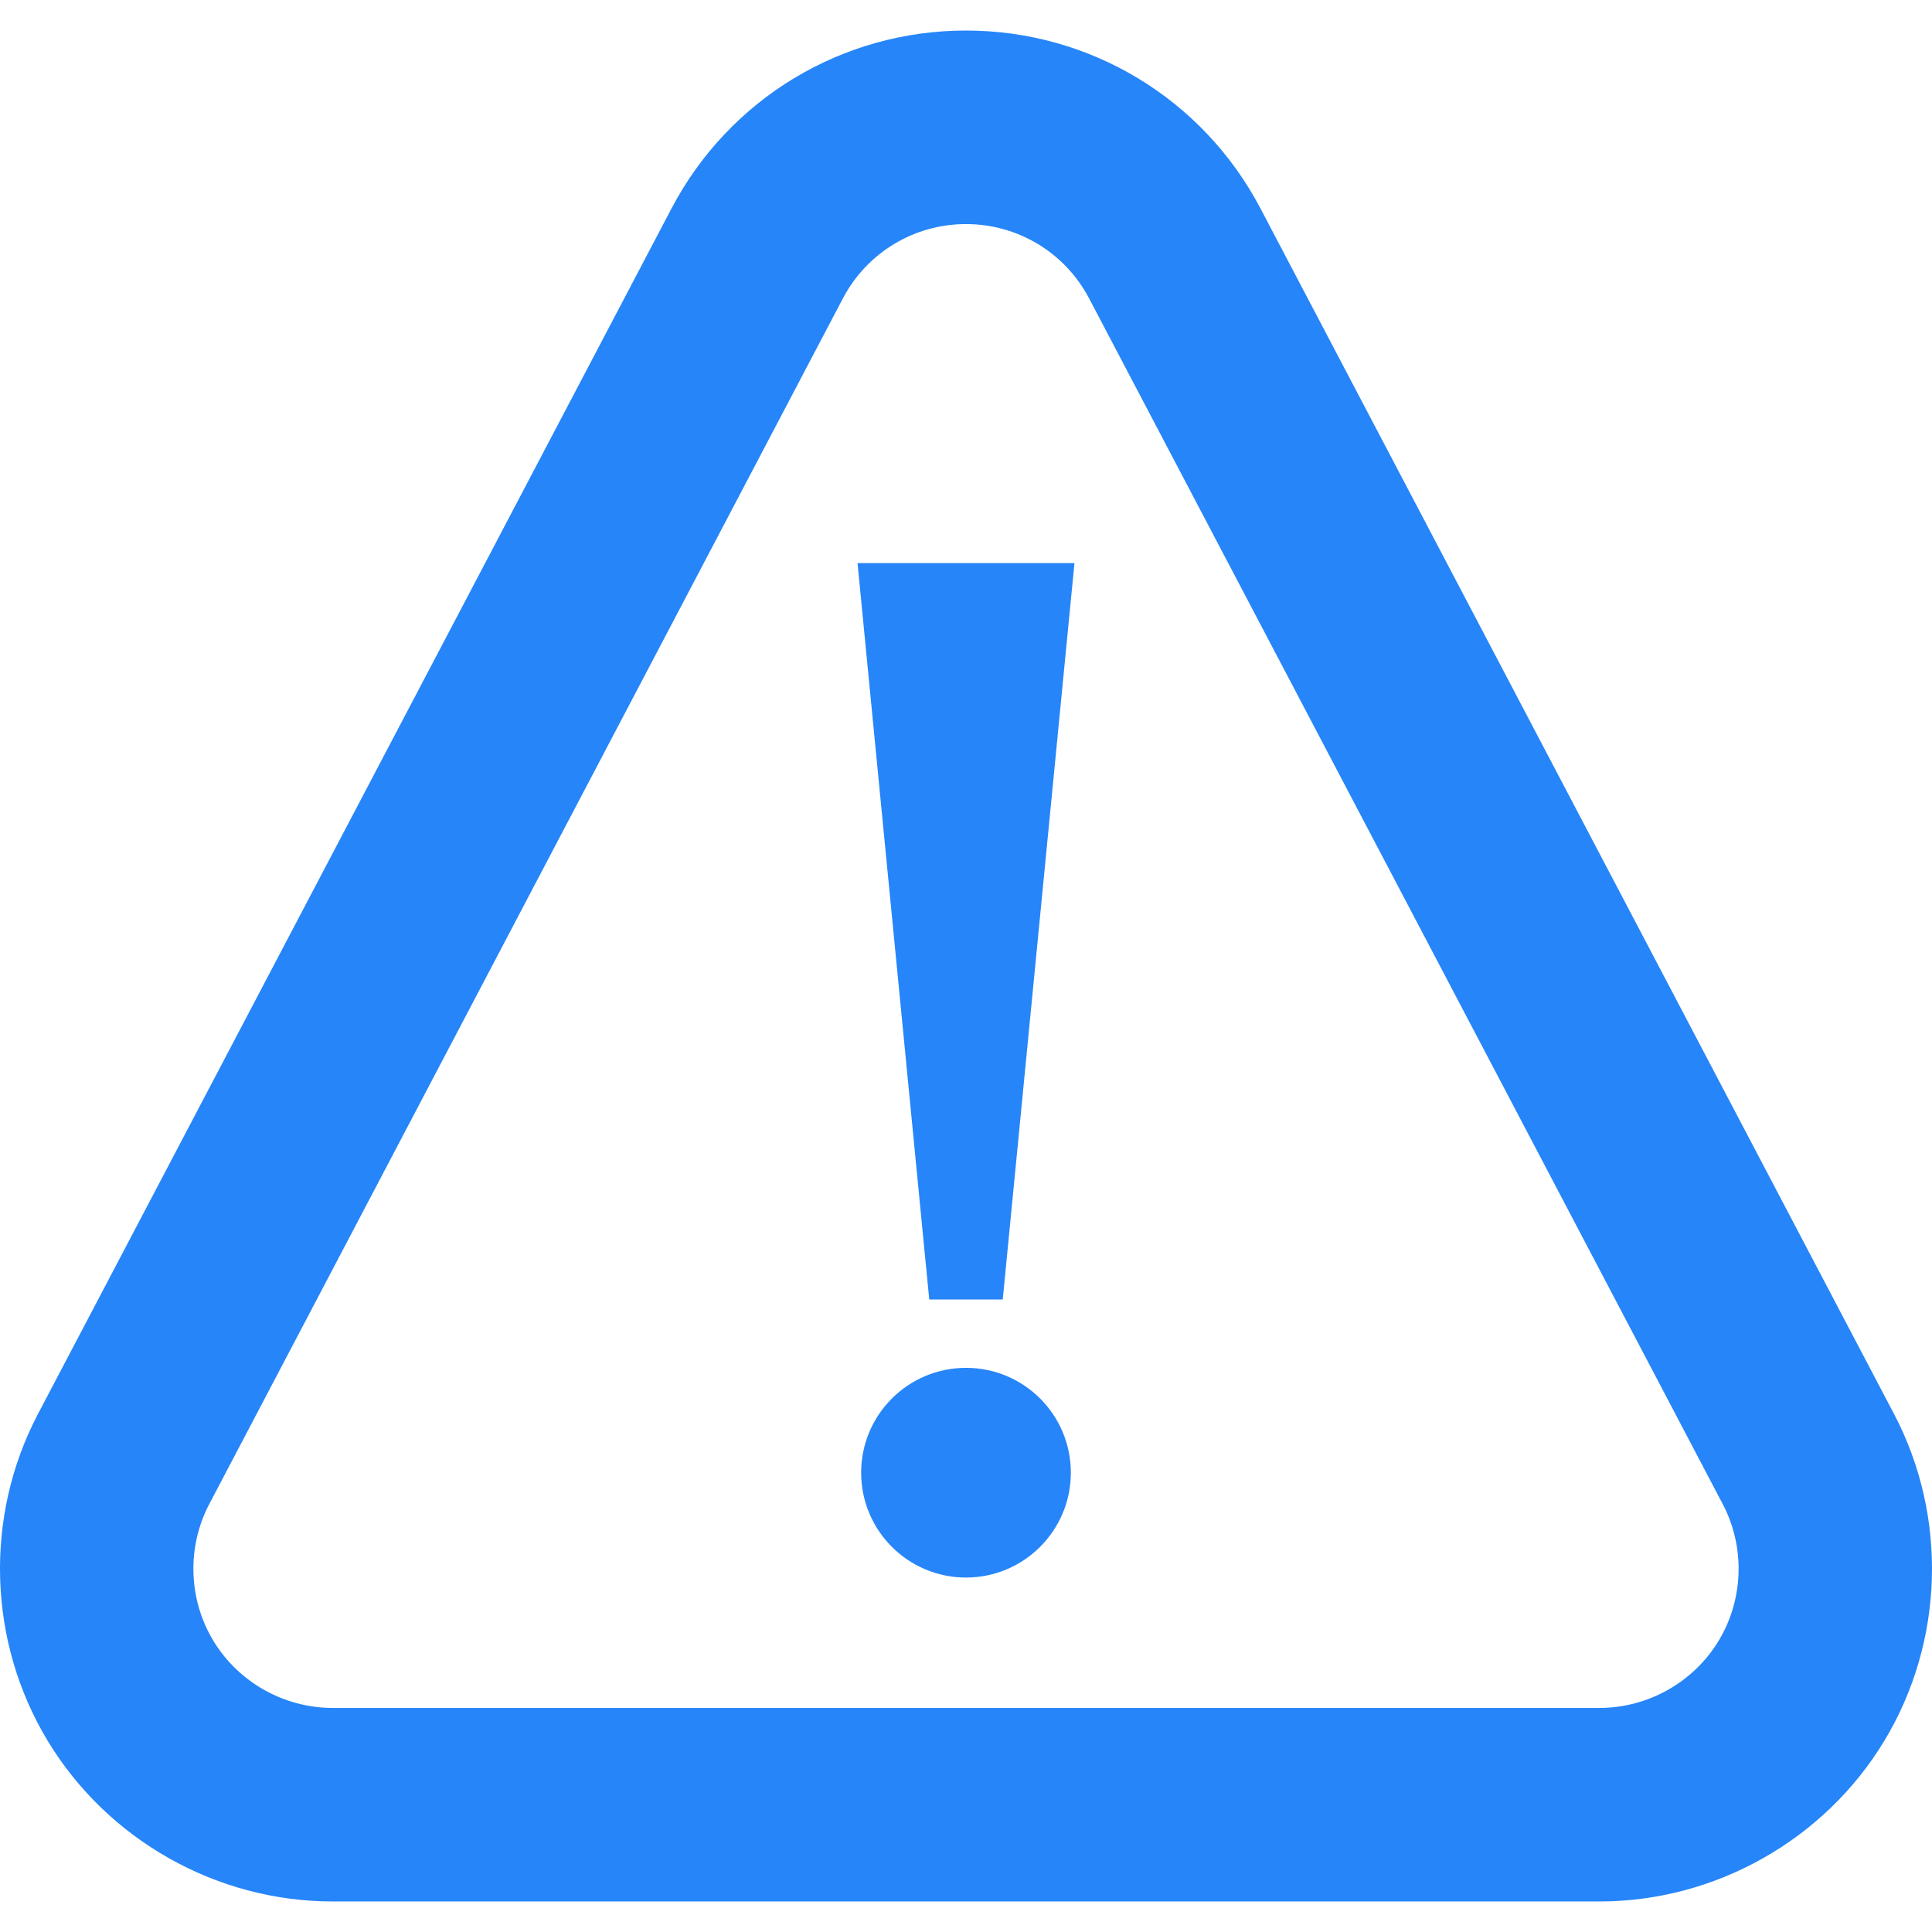 <?xml version="1.0" encoding="UTF-8"?>
<svg xmlns="http://www.w3.org/2000/svg" xmlns:xlink="http://www.w3.org/1999/xlink" xmlns:svgjs="http://svgjs.com/svgjs" version="1.1" width="512" height="512" x="0" y="0" viewBox="0 0 299.467 299.467" style="enable-background:new 0 0 512 512" xml:space="preserve" class="">
  <g>
<g xmlns="http://www.w3.org/2000/svg">
	<path d="M293.588,219.182L195.377,32.308c-8.939-17.009-26.429-27.575-45.644-27.575s-36.704,10.566-45.644,27.575L5.879,219.182   c-8.349,15.887-7.77,35.295,1.509,50.647c9.277,15.36,26.189,24.903,44.135,24.903h196.422c17.943,0,34.855-9.542,44.133-24.899   C301.357,254.477,301.936,235.069,293.588,219.182z M266.4,254.319c-3.881,6.424-10.953,10.414-18.456,10.414H51.522   c-7.505,0-14.576-3.99-18.457-10.417c-3.88-6.419-4.121-14.534-0.63-21.177l98.211-186.876   c3.737-7.112,11.052-11.531,19.087-11.531s15.35,4.418,19.087,11.531l98.211,186.876   C270.522,239.782,270.281,247.897,266.4,254.319z" fill="#2685f9" data-original="#000000" style="" class=""/>
	<polygon points="144.037,201.424 155.429,201.424 166.545,87.288 132.92,87.288  " fill="#2685f9" data-original="#000000" style="" class=""/>
	<path d="M149.733,212.021c-8.98,0-16.251,7.272-16.251,16.252c0,8.971,7.271,16.251,16.251,16.251   c8.979,0,16.251-7.28,16.251-16.251C165.984,219.294,158.713,212.021,149.733,212.021z" fill="#2685f9" data-original="#000000" style="" class=""/>
</g>















</g>
</svg>
